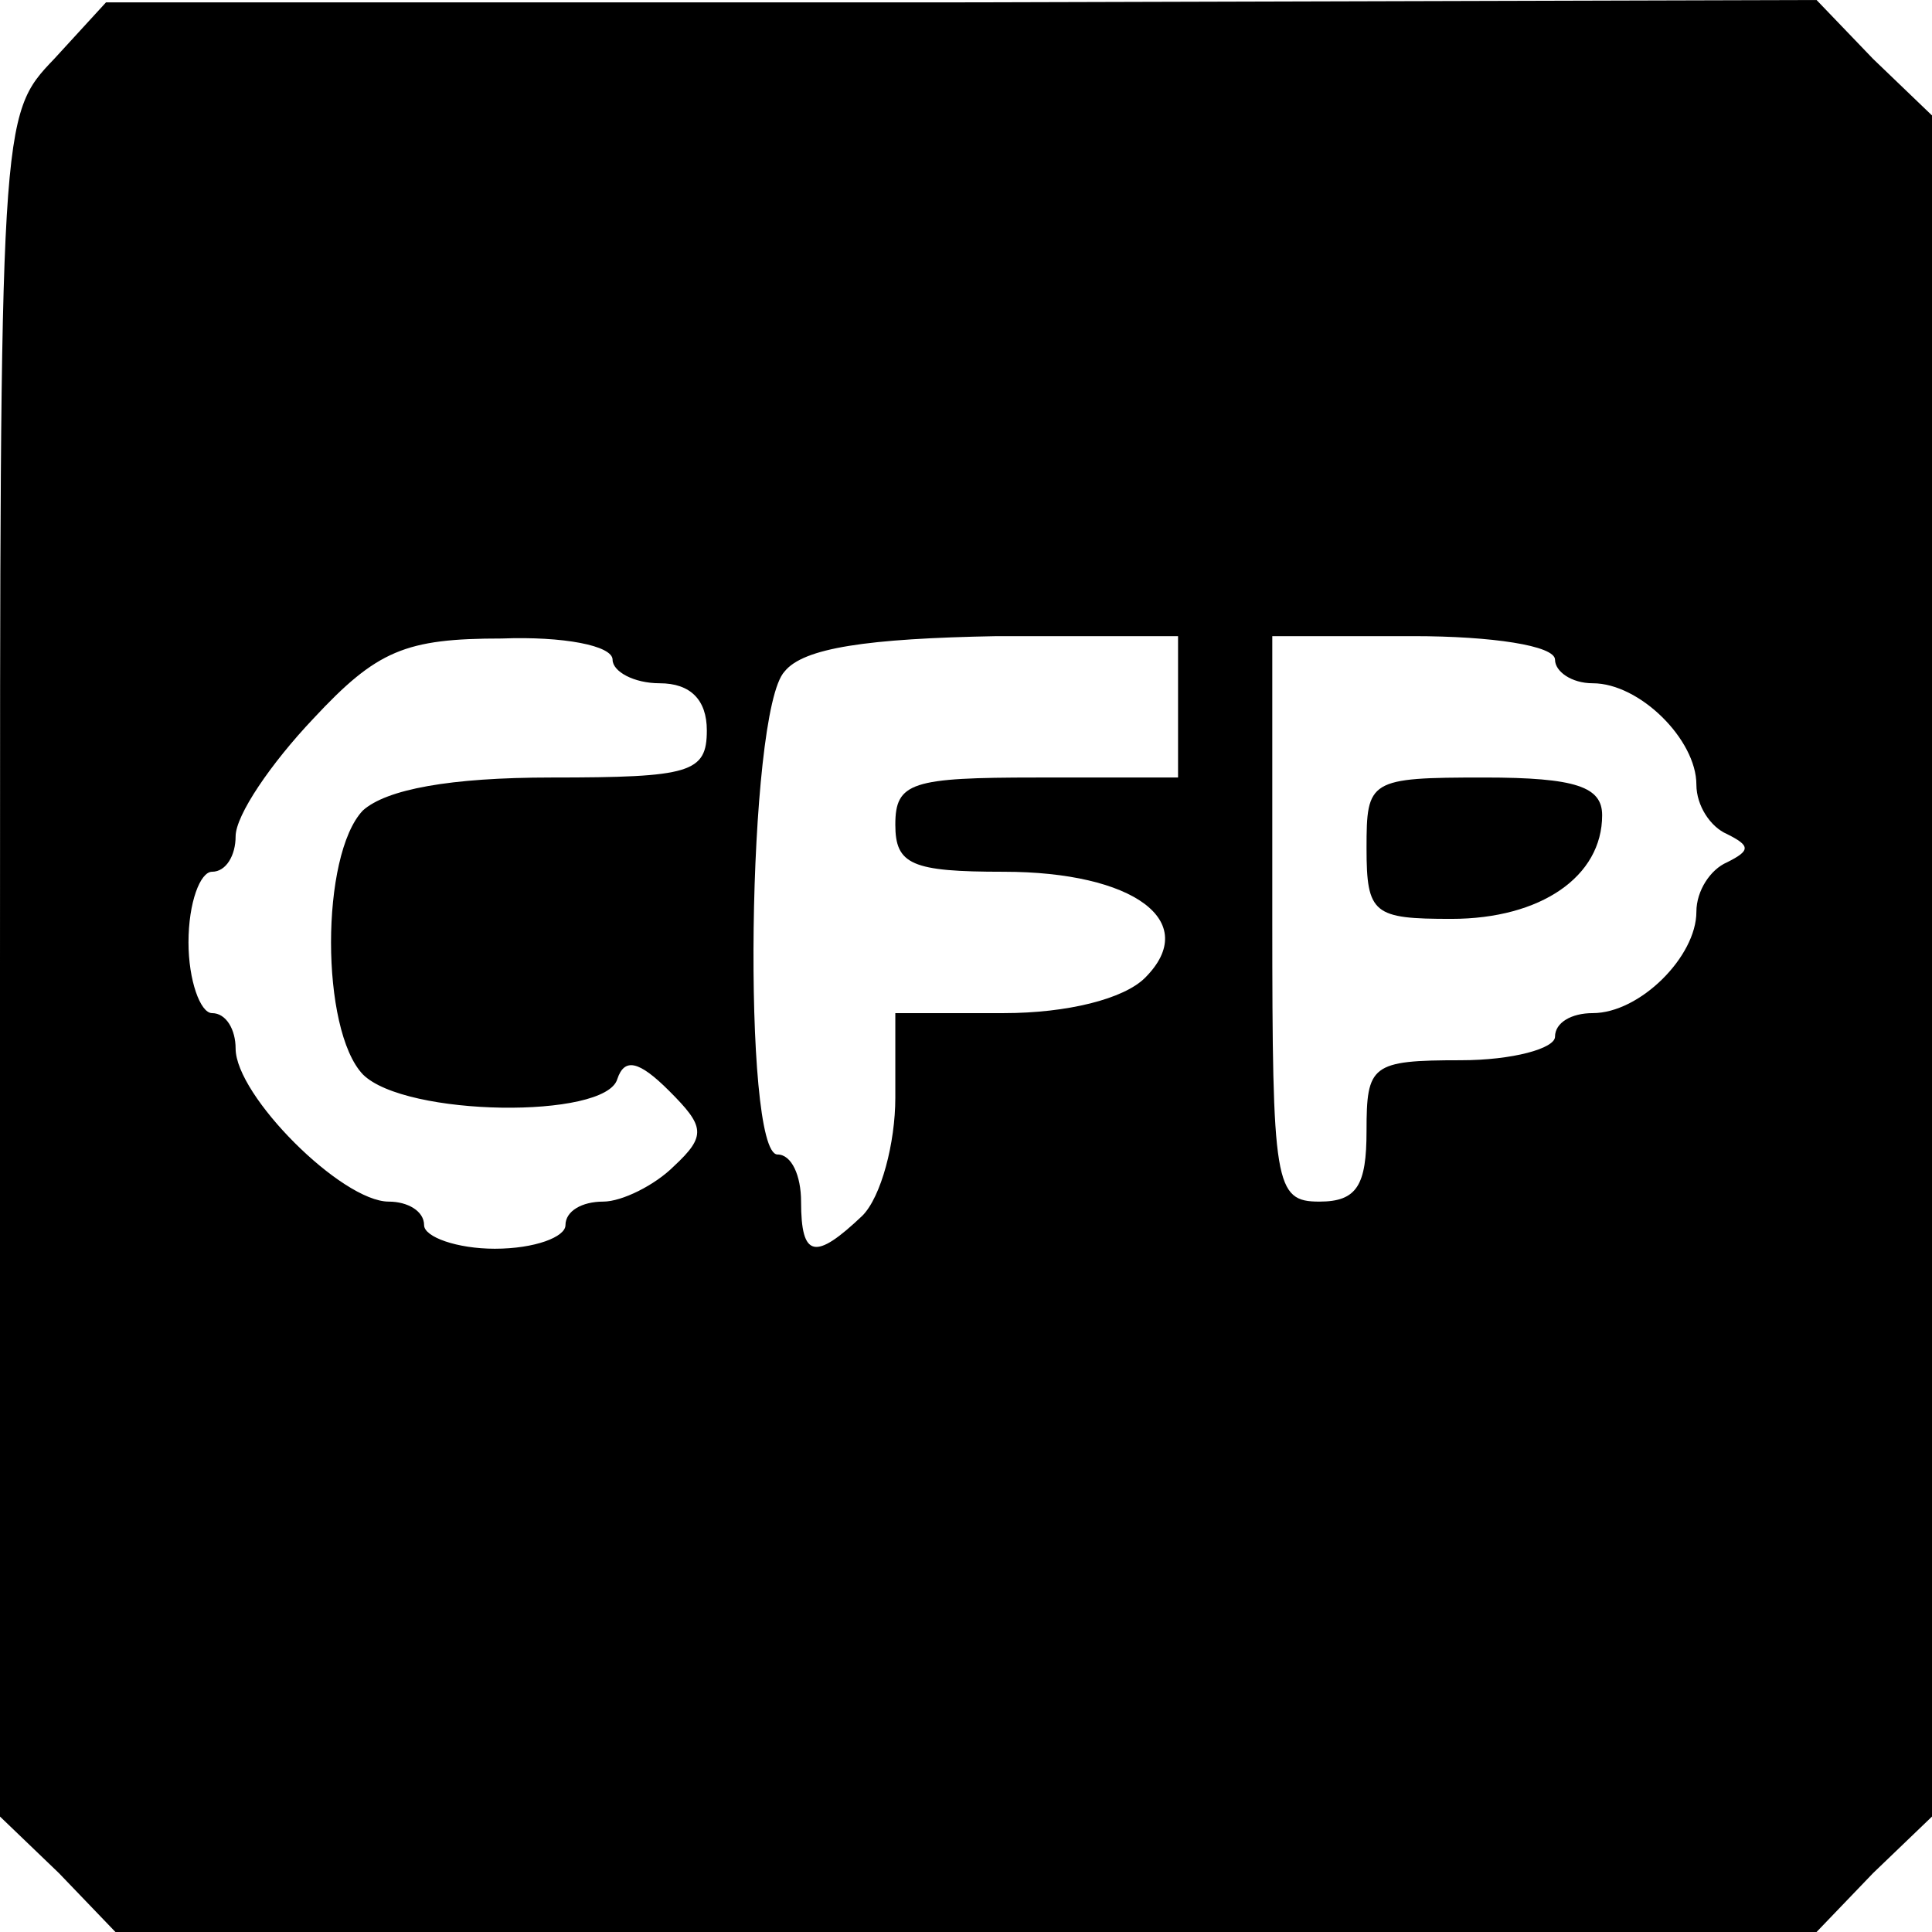 <?xml version="1.0" standalone="no"?>
<!DOCTYPE svg PUBLIC "-//W3C//DTD SVG 20010904//EN"
 "http://www.w3.org/TR/2001/REC-SVG-20010904/DTD/svg10.dtd">
<svg version="1.0" xmlns="http://www.w3.org/2000/svg"
 width="82pt" height="82pt" viewBox="0 0 82 82"
 preserveAspectRatio="xMidYMid meet">
<g transform="translate(0,82) scale(0.1,-0.1)"
fill="#000000" stroke="none">
<path d="M23 795 c-23 -24 -23 -25 -23 -385 l0 -361 25 -24 24 -25 361 0 361
0 24 25 25 24 0 361 0 361 -25 24 -24 25 -363 -1 -363 0 -22 -24z m237 -255
c0 -5 9 -10 20 -10 13 0 20 -7 20 -20 0 -18 -7 -20 -66 -20 -43 0 -70 -5 -80
-14 -18 -19 -18 -93 0 -112 18 -18 103 -19 108 -2 3 9 9 8 22 -5 15 -15 16
-19 2 -32 -8 -8 -22 -15 -30 -15 -9 0 -16 -4 -16 -10 0 -5 -13 -10 -30 -10
-16 0 -30 5 -30 10 0 6 -7 10 -15 10 -20 0 -65 45 -65 65 0 8 -4 15 -10 15 -5
0 -10 14 -10 30 0 17 5 30 10 30 6 0 10 7 10 15 0 9 15 31 33 50 27 29 39 34
80 34 26 1 47 -3 47 -9z m240 -20 l0 -30 -60 0 c-53 0 -60 -2 -60 -20 0 -17 7
-20 46 -20 55 0 84 -21 60 -45 -9 -9 -33 -15 -60 -15 l-46 0 0 -36 c0 -19 -6
-42 -14 -50 -20 -19 -26 -18 -26 6 0 11 -4 20 -10 20 -15 0 -13 188 3 205 8
10 35 14 90 15 l77 0 0 -30z m160 20 c0 -5 7 -10 16 -10 20 0 44 -24 44 -43 0
-9 6 -18 13 -21 10 -5 10 -7 0 -12 -7 -3 -13 -12 -13 -21 0 -19 -24 -43 -44
-43 -9 0 -16 -4 -16 -10 0 -5 -18 -10 -40 -10 -38 0 -40 -2 -40 -30 0 -23 -4
-30 -20 -30 -19 0 -20 7 -20 120 l0 120 60 0 c33 0 60 -4 60 -10z"/>
<path d="M580 460 c0 -28 3 -30 36 -30 38 0 64 18 64 44 0 12 -11 16 -50 16
-49 0 -50 -1 -50 -30z"/>
</g>
</svg>
